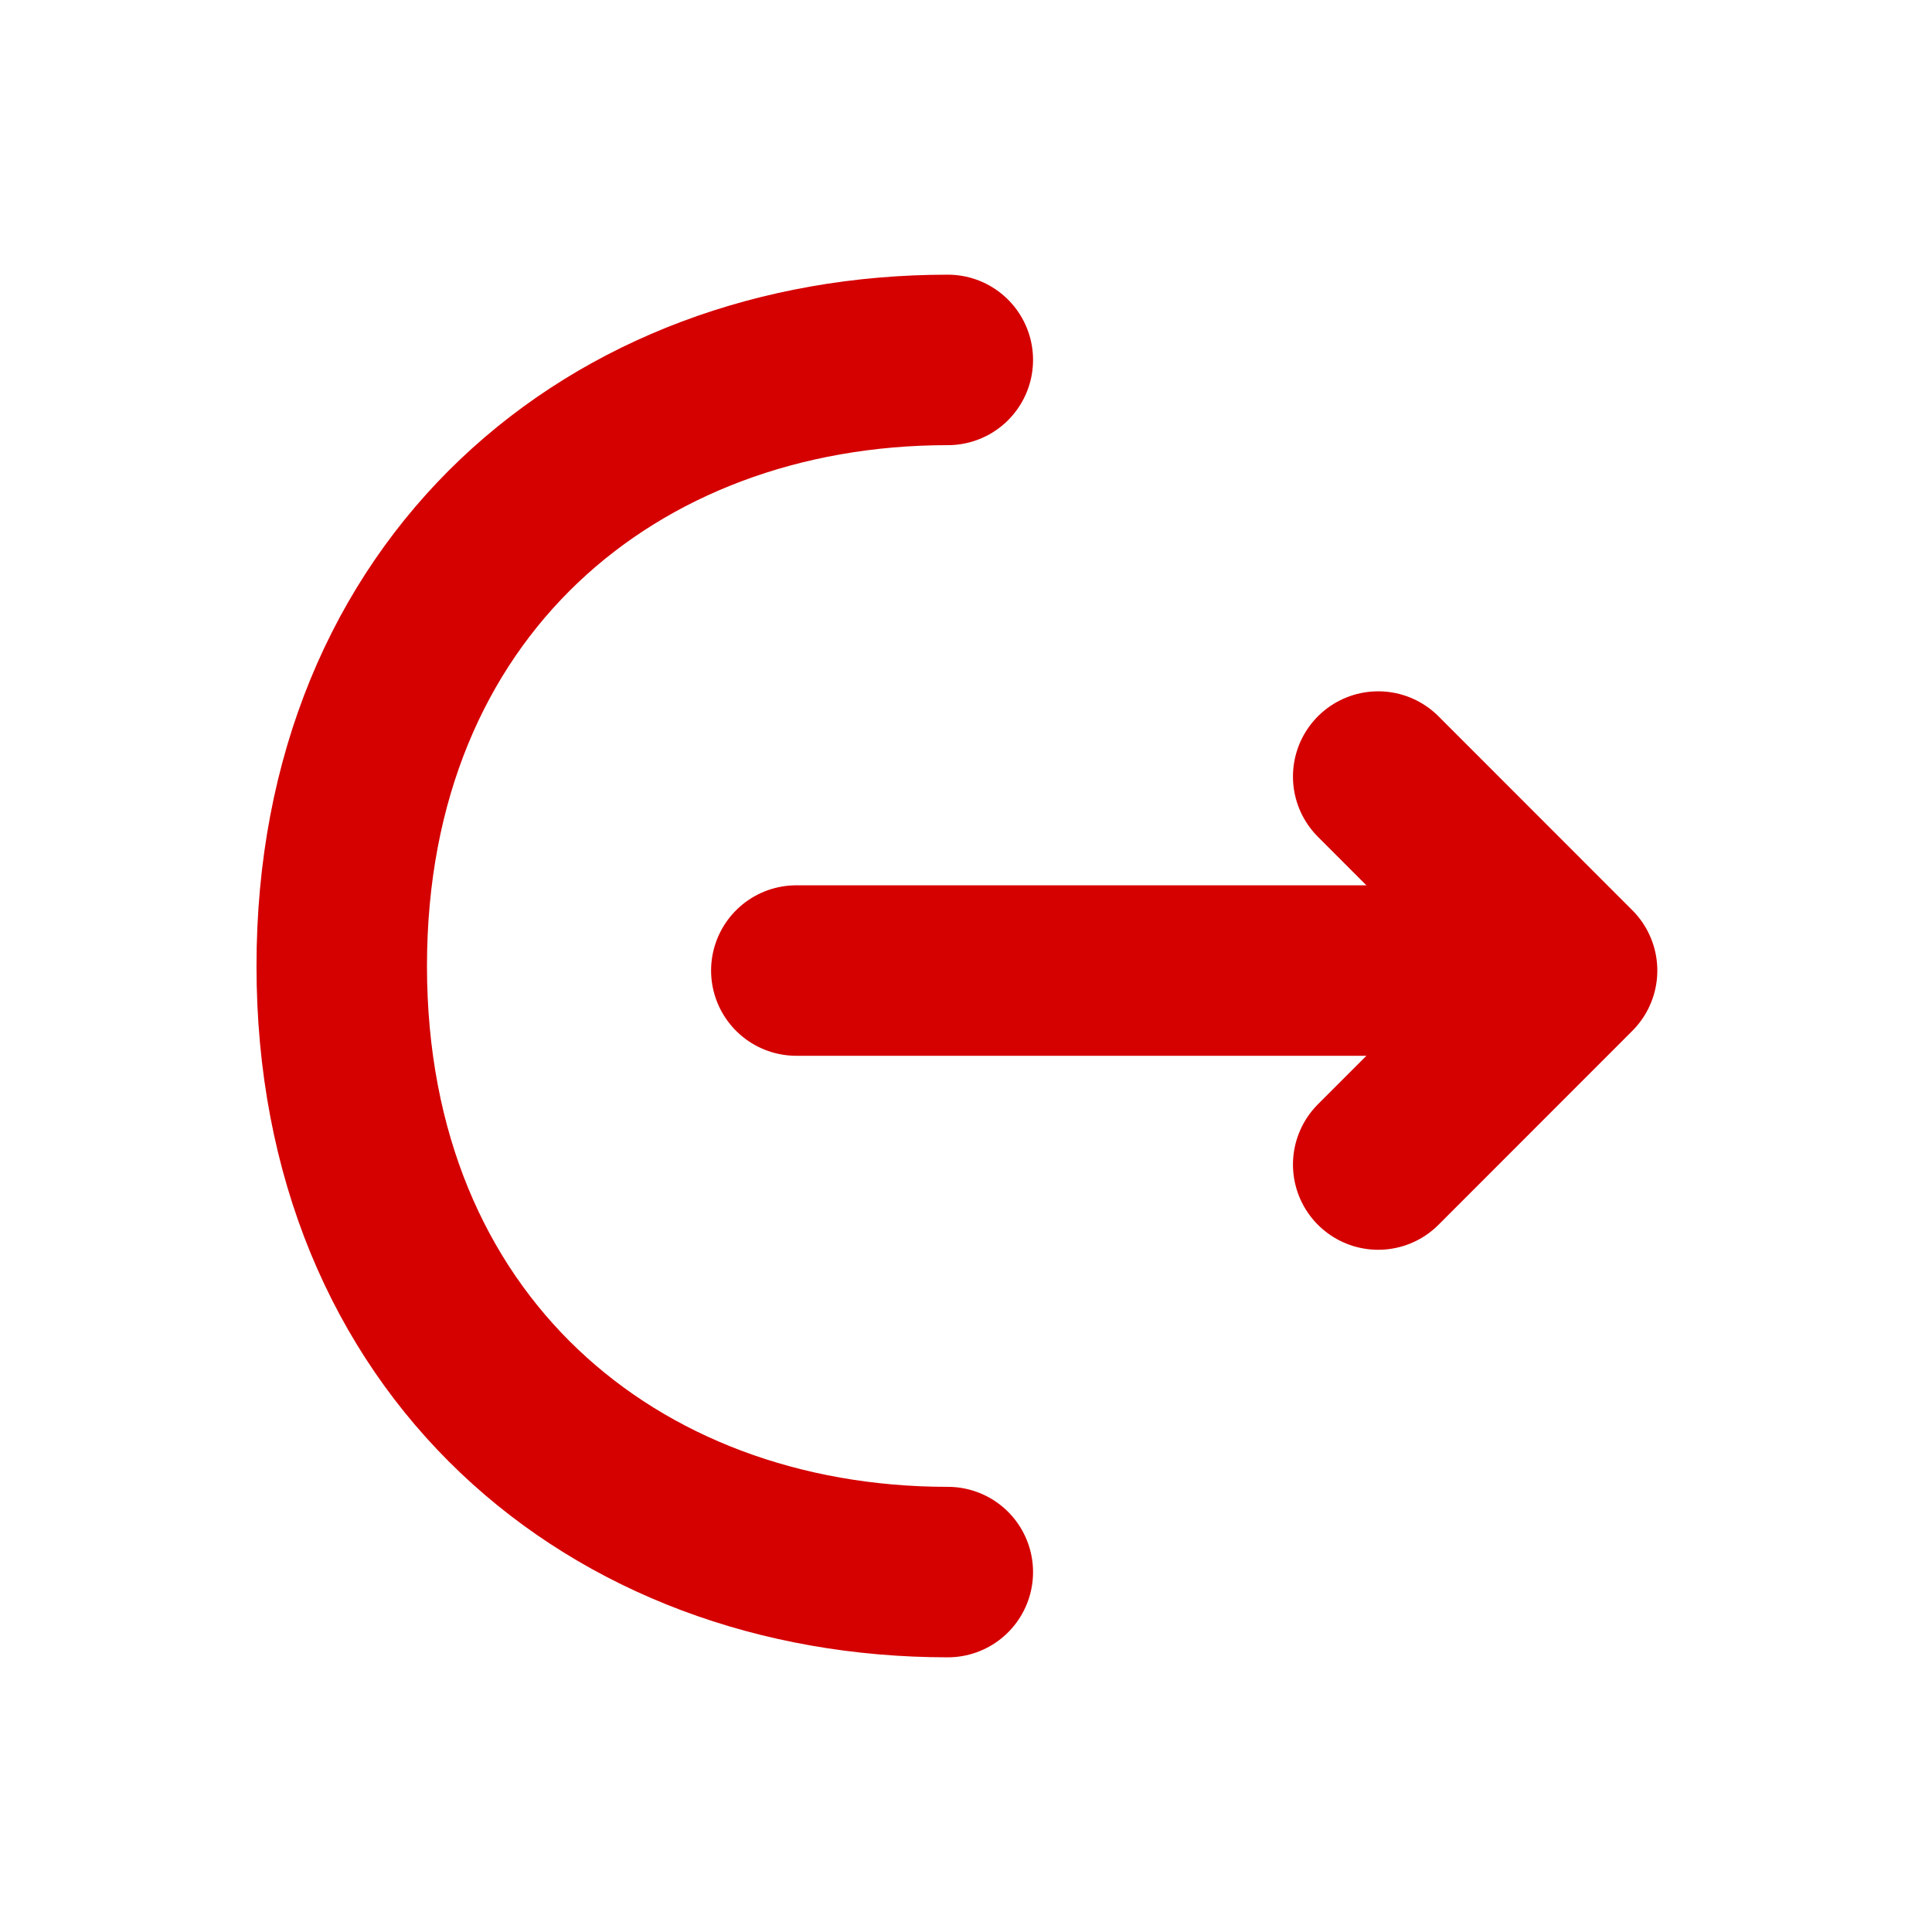 <svg width="17" height="17" viewBox="0 0 17 17" fill="none" xmlns="http://www.w3.org/2000/svg">
<path d="M12.127 10.247L13.833 8.54L12.127 6.833" stroke="#D50000" stroke-width="1.5" stroke-miterlimit="10" stroke-linecap="round" stroke-linejoin="round"/>
<path d="M7.007 8.54H13.787" stroke="#D50000" stroke-width="1.5" stroke-miterlimit="10" stroke-linecap="round" stroke-linejoin="round"/>
<path d="M8.34 13.833C5.393 13.833 3.007 11.833 3.007 8.5C3.007 5.167 5.393 3.167 8.34 3.167" stroke="#D50000" stroke-width="1.5" stroke-miterlimit="10" stroke-linecap="round" stroke-linejoin="round"/>
</svg>
